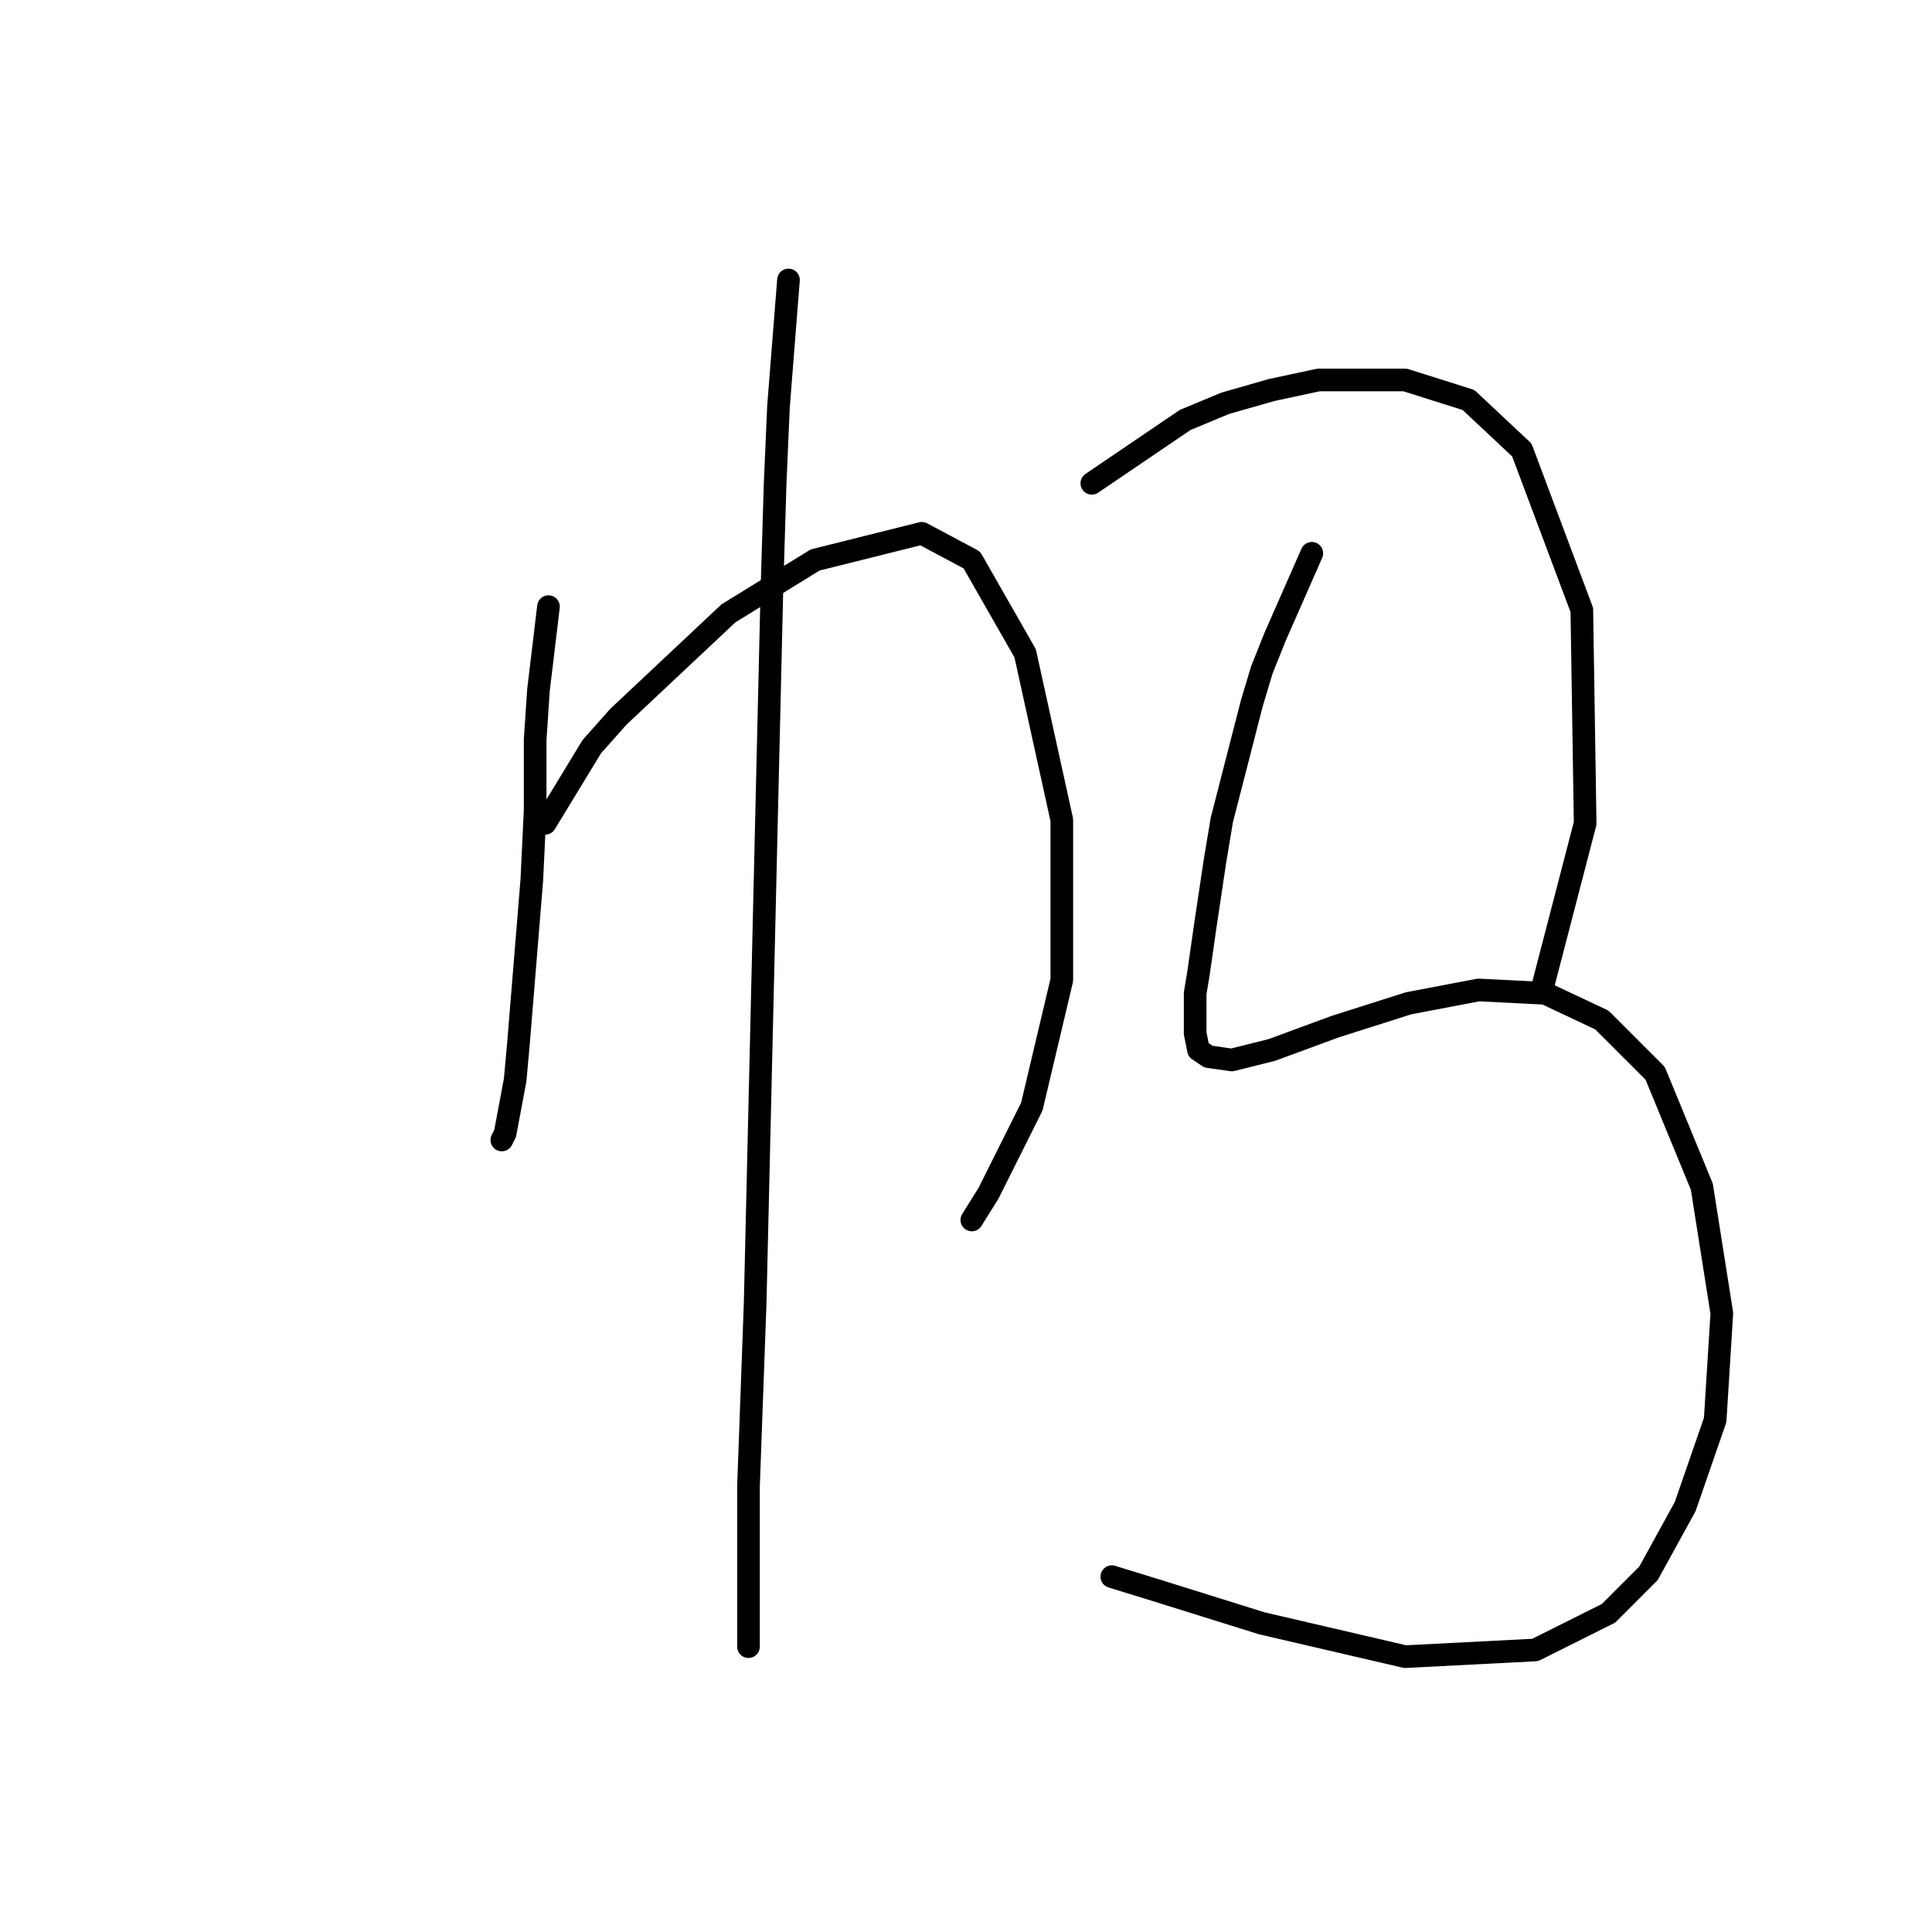 <?xml version="1.0" standalone="no"?>
    <svg width="256" height="256" xmlns="http://www.w3.org/2000/svg" version="1.1">
    <polyline stroke="black" stroke-width="3" stroke-linecap="round" fill="transparent" stroke-linejoin="round" points="72.676 80.383 71.351 91.425 70.91 98.05 70.91 107.326 70.468 116.601 68.701 138.244 68.26 143.103 66.935 150.17 66.493 151.053 66.493 151.053 " />
        <polyline stroke="black" stroke-width="3" stroke-linecap="round" fill="transparent" stroke-linejoin="round" points="72.235 109.092 78.418 98.934 81.952 94.958 96.528 81.266 108.012 74.199 122.146 70.666 128.771 74.199 135.838 86.566 140.697 108.651 140.697 129.852 136.721 146.636 130.979 158.12 128.771 161.653 128.771 161.653 " />
        <polyline stroke="black" stroke-width="3" stroke-linecap="round" fill="transparent" stroke-linejoin="round" points="104.478 37.097 103.153 53.881 102.711 64.04 102.27 78.616 101.386 116.16 100.061 172.696 99.178 196.989 99.178 205.822 99.178 218.19 99.178 218.19 " />
        <polyline stroke="black" stroke-width="3" stroke-linecap="round" fill="transparent" stroke-linejoin="round" points="144.672 64.04 157.039 55.648 162.339 53.44 168.523 51.673 174.707 50.348 186.191 50.348 194.583 52.998 201.65 59.623 209.6 80.824 210.042 109.092 204.3 131.177 204.3 131.177 " />
        <polyline stroke="black" stroke-width="3" stroke-linecap="round" fill="transparent" stroke-linejoin="round" points="173.823 73.316 168.965 84.358 167.198 88.775 165.873 93.192 161.898 108.651 161.014 113.951 159.689 122.785 158.806 128.968 158.364 131.619 158.364 136.919 158.806 139.127 160.131 140.011 163.223 140.452 168.523 139.127 176.915 136.036 186.632 132.944 195.908 131.177 204.742 131.619 212.25 135.152 219.317 142.219 225.501 157.237 228.151 174.021 227.268 188.155 223.292 199.639 218.434 208.473 213.134 213.773 203.416 218.631 186.191 219.515 167.198 215.098 153.064 210.681 147.322 208.914 147.322 208.914 " />
        </svg>